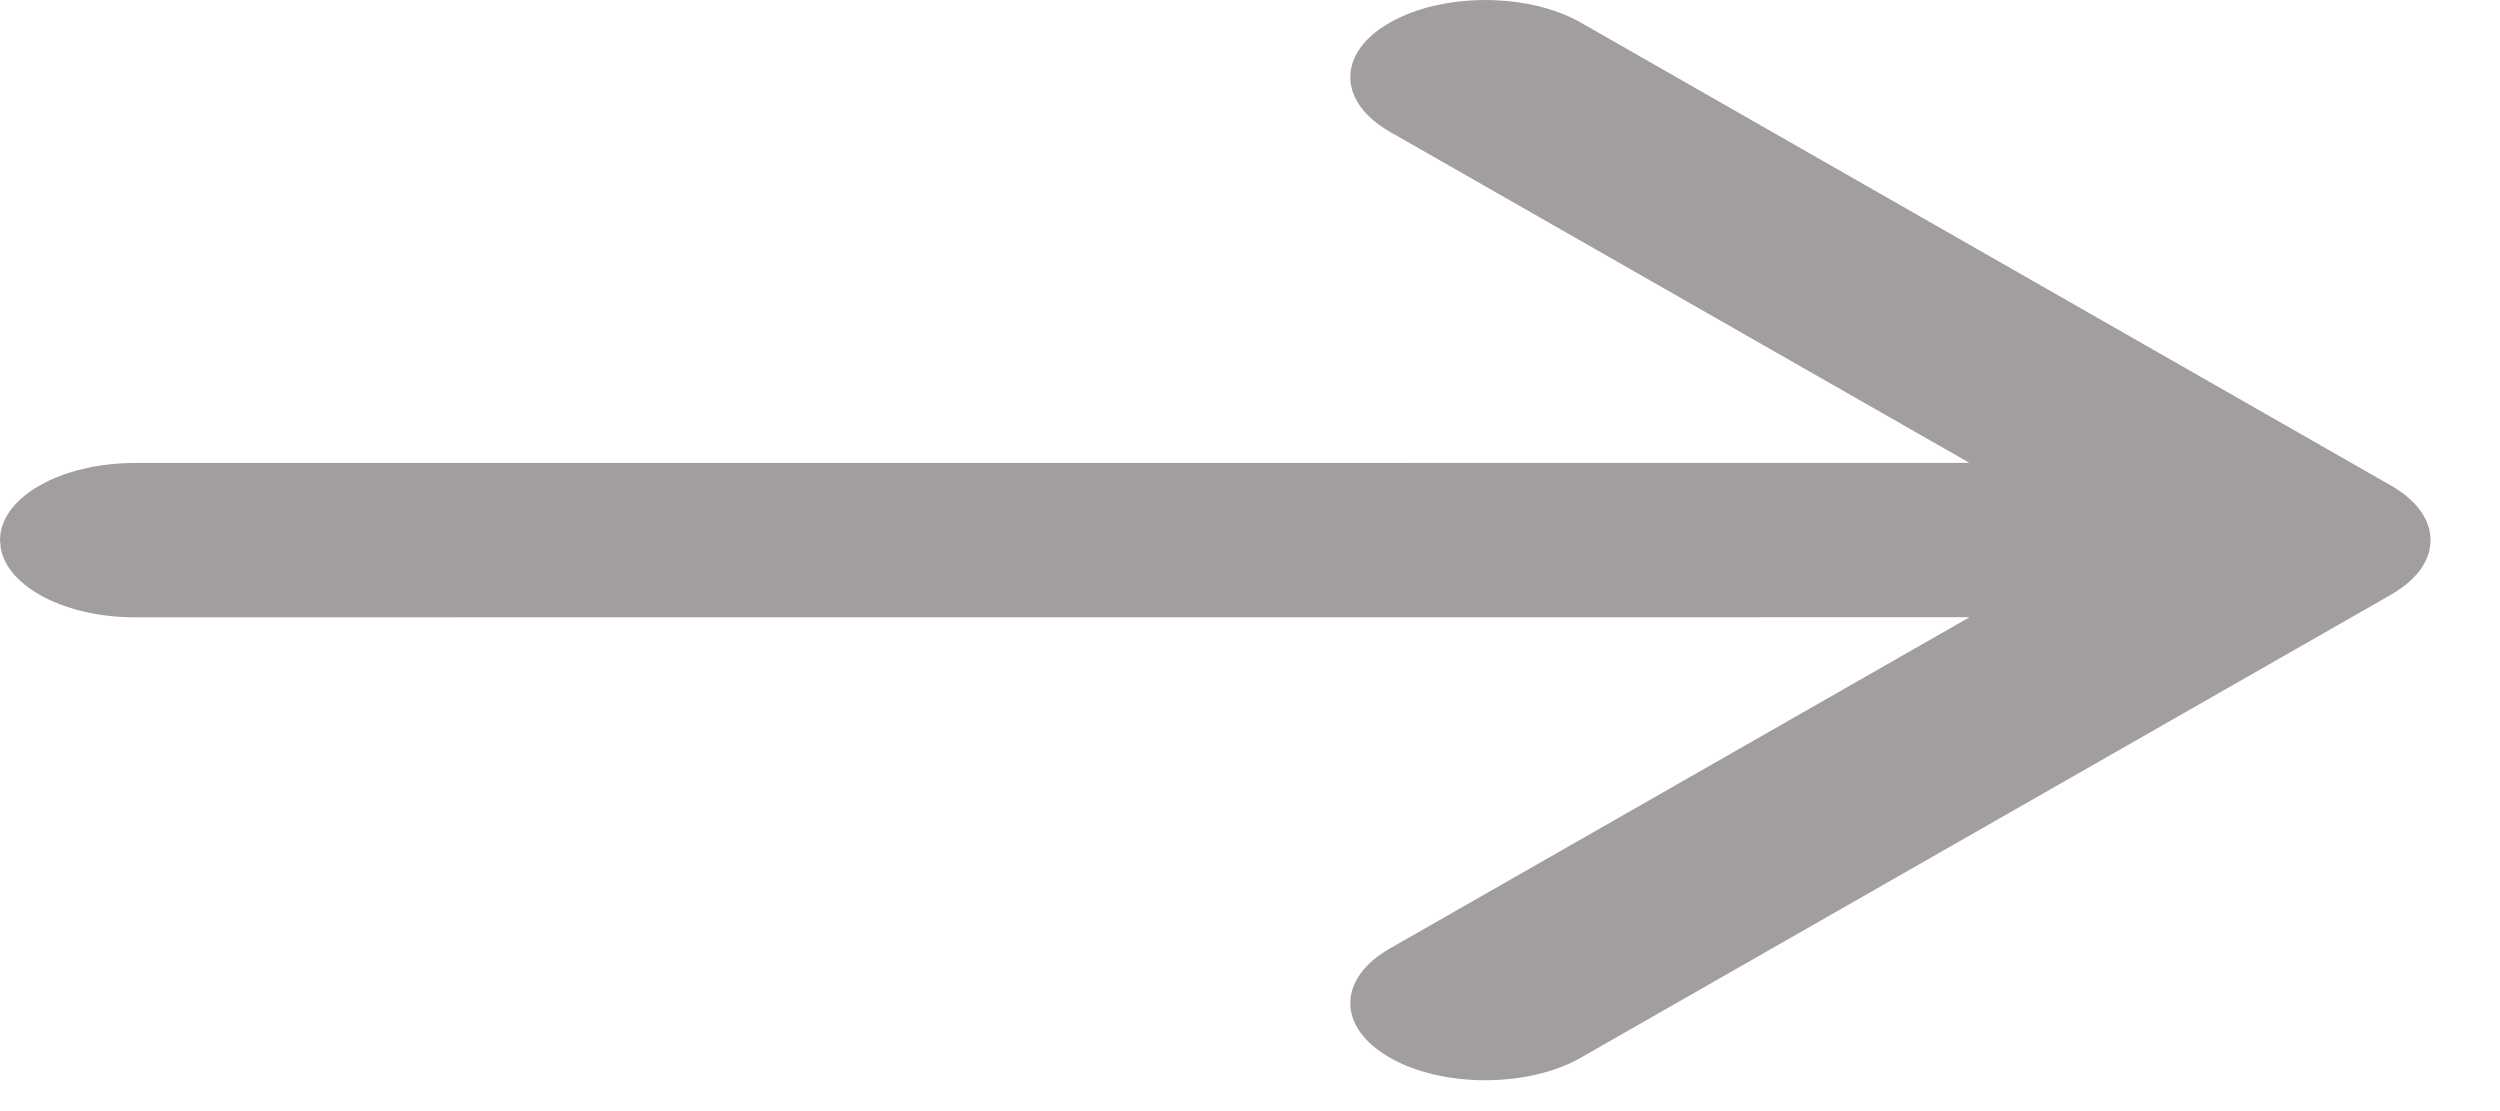 <?xml version="1.0" encoding="UTF-8"?>
<svg width="27px" height="12px" viewBox="0 0 27 12" version="1.1" xmlns="http://www.w3.org/2000/svg" xmlns:xlink="http://www.w3.org/1999/xlink">
    <title>Combined Shape</title>
    <defs>
        <path d="M754.01,937.244 C754.58,936.919 755.503,936.919 756.073,937.244 L756.073,937.244 L764.823,942.244 C764.951,942.317 765.051,942.401 765.121,942.49 C765.127,942.498 765.133,942.506 765.139,942.514 C765.146,942.524 765.154,942.535 765.16,942.545 C765.187,942.586 765.207,942.627 765.222,942.67 C765.235,942.707 765.243,942.744 765.247,942.781 L765.25,942.833 C765.25,942.851 765.249,942.868 765.247,942.886 C765.243,942.923 765.235,942.96 765.222,942.997 C765.207,943.04 765.186,943.083 765.159,943.124 C765.153,943.133 765.146,943.143 765.14,943.152 C765.132,943.162 765.125,943.172 765.117,943.182 C765.085,943.221 765.049,943.258 765.007,943.294 C764.99,943.309 764.972,943.323 764.953,943.337 C764.914,943.367 764.87,943.395 764.823,943.423 L764.823,943.423 L756.073,948.423 C755.503,948.748 754.58,948.748 754.01,948.423 C753.441,948.097 753.441,947.57 754.01,947.244 L754.01,947.244 L760.271,943.666 L740.458,943.667 C739.703,943.667 739.082,943.339 739.008,942.919 L739,942.833 C739,942.373 739.653,942 740.458,942 L740.458,942 L760.27,941.999 L754.01,938.423 C753.477,938.117 753.443,937.635 753.91,937.307 Z" id="path-1"></path>
    </defs>
    <g id="Wireframe" stroke="none" stroke-width="1" fill="none" fill-rule="evenodd">
        <g id="Project" transform="translate(-739, -937)">
            <mask id="mask-2" fill="white">
                <use xlink:href="#path-1"></use>
            </mask>
            <use id="Combined-Shape" fill="#A29E9F" fill-rule="nonzero" xlink:href="#path-1"></use>
        </g>
    </g>
</svg>